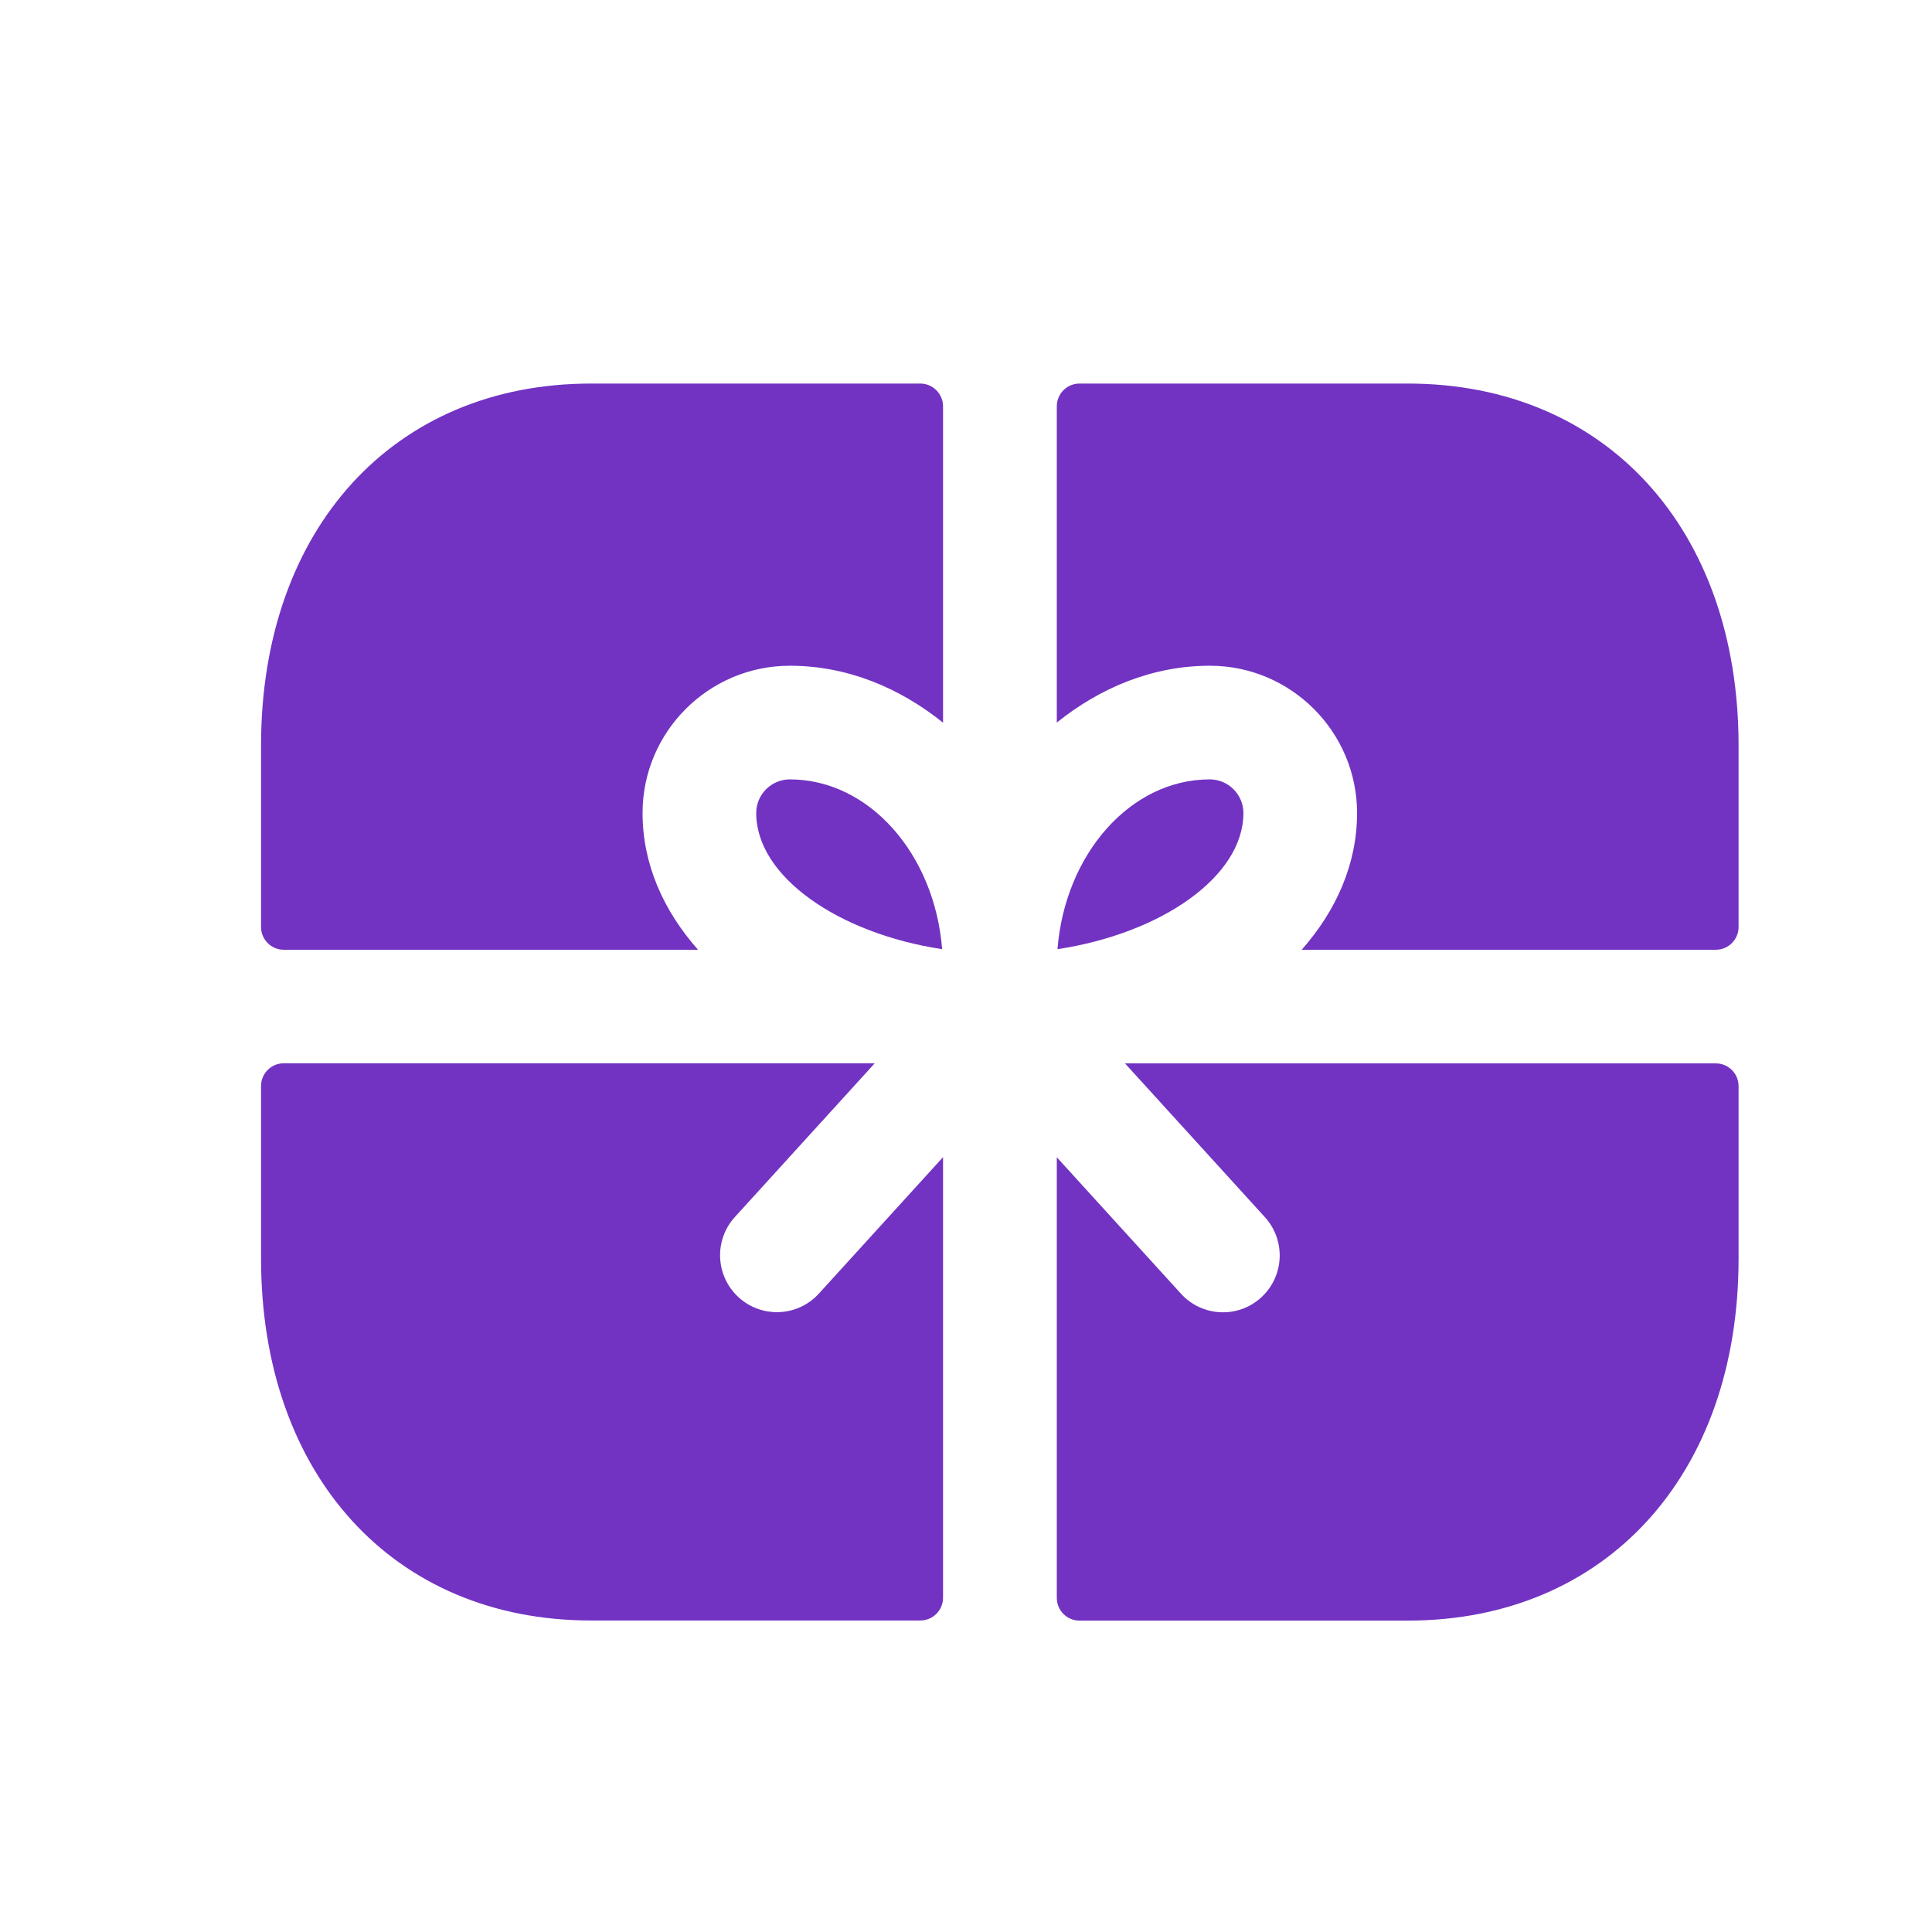 <svg width="17" height="17" viewBox="0 0 17 17" fill="none" xmlns="http://www.w3.org/2000/svg">
<path fill-rule="evenodd" clip-rule="evenodd" d="M9.305 8.352C10.22 8.213 10.941 7.713 10.941 7.154C10.941 6.991 10.808 6.858 10.645 6.858C9.947 6.858 9.371 7.515 9.305 8.352Z" fill="#7233C2"/>
<path fill-rule="evenodd" clip-rule="evenodd" d="M6.142 8.357C5.836 8.011 5.654 7.601 5.654 7.154C5.654 6.44 6.235 5.858 6.95 5.858C7.454 5.858 7.915 6.051 8.298 6.359V3.575C8.298 3.465 8.208 3.375 8.098 3.375H5.2C3.464 3.375 2.297 4.655 2.297 6.56V8.157C2.297 8.267 2.386 8.357 2.497 8.357H6.142Z" fill="#7233C2"/>
<path fill-rule="evenodd" clip-rule="evenodd" d="M9.299 6.358C9.681 6.051 10.142 5.858 10.646 5.858C11.36 5.858 11.941 6.44 11.941 7.154C11.941 7.601 11.759 8.011 11.454 8.357H15.098C15.209 8.357 15.298 8.267 15.298 8.157V6.56C15.298 4.655 14.129 3.375 12.388 3.375H9.499C9.388 3.375 9.299 3.465 9.299 3.575V6.358Z" fill="#7233C2"/>
<path fill-rule="evenodd" clip-rule="evenodd" d="M6.654 7.154C6.654 7.712 7.375 8.213 8.29 8.352C8.224 7.515 7.648 6.858 6.95 6.858C6.787 6.858 6.654 6.991 6.654 7.154Z" fill="#7233C2"/>
<path fill-rule="evenodd" clip-rule="evenodd" d="M9.899 9.357L11.13 10.71C11.316 10.915 11.301 11.231 11.097 11.417C10.893 11.603 10.577 11.588 10.391 11.383L9.299 10.183V14.06C9.299 14.171 9.388 14.26 9.499 14.26H12.387C14.128 14.26 15.298 12.98 15.298 11.075V9.557C15.298 9.447 15.209 9.357 15.098 9.357H9.899Z" fill="#7233C2"/>
<path fill-rule="evenodd" clip-rule="evenodd" d="M8.298 10.182L7.206 11.382C7.107 11.491 6.972 11.546 6.836 11.546C6.716 11.546 6.596 11.503 6.5 11.416C6.296 11.23 6.28 10.914 6.466 10.709L7.697 9.356H2.497C2.386 9.356 2.297 9.446 2.297 9.556V11.074C2.297 12.979 3.464 14.259 5.2 14.259H8.098C8.208 14.259 8.298 14.17 8.298 14.059V10.182Z" fill="#7233C2"/>
</svg>
